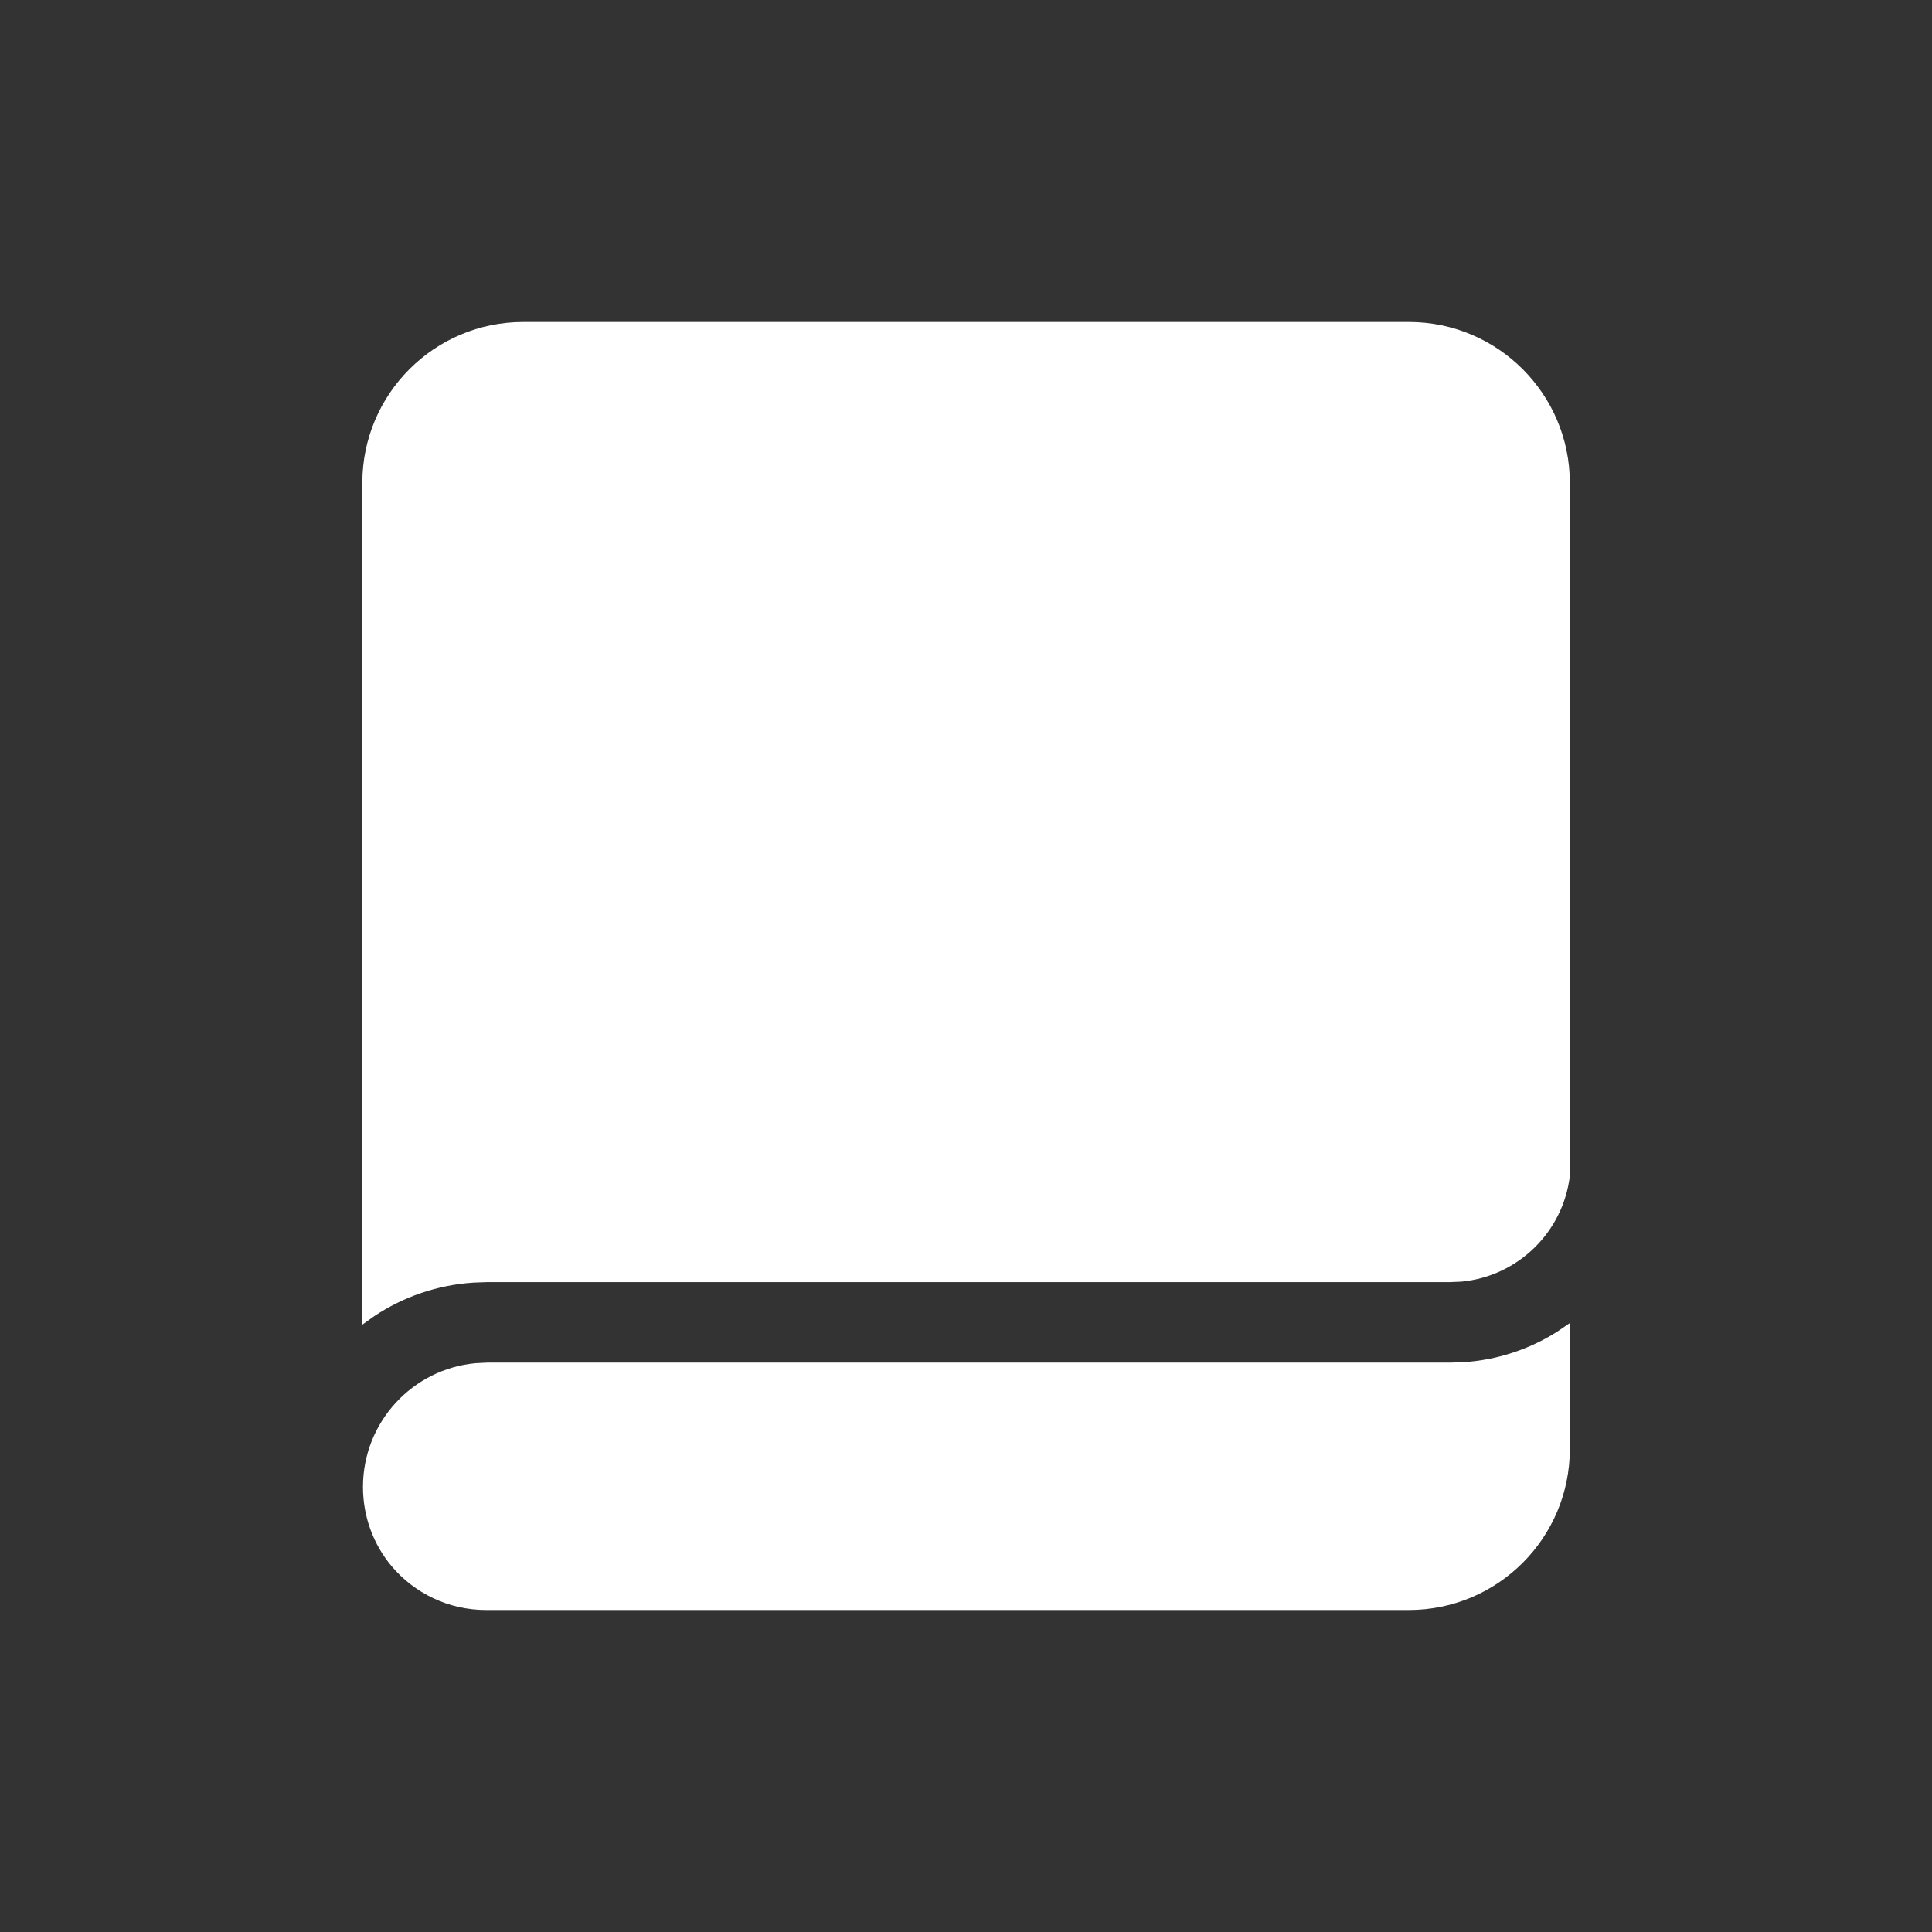 <?xml version="1.0" encoding="UTF-8"?>
<svg width="24px" height="24px" viewBox="0 0 24 24" version="1.1" xmlns="http://www.w3.org/2000/svg" xmlns:xlink="http://www.w3.org/1999/xlink">
    <rect x="0" y="0" width="24" height="24" fill="#333333" stroke="none"/>
    <title>课程备份 10</title>
    <g id="学生工作台" stroke="none" stroke-width="1" fill="none" fill-rule="evenodd">
        <g id="画板" transform="translate(-37, -219)" fill-rule="nonzero">
            <g id="课程备份-10" transform="translate(37, 219)">
                <rect id="矩形" fill="#000000" opacity="0" x="0" y="0" width="24" height="24"></rect>
                <g id="编组-61" transform="translate(4.5, 4)" fill="#FFFFFF">
                    <path d="M15.002,12.435 L15.001,14 C15.001,15.105 14.105,16 13.001,16 L1.538,16 C1.068,16 0.647,15.789 0.365,15.456 C0.142,15.19 0.009,14.846 0.009,14.471 C0.009,13.666 0.625,13.005 1.411,12.934 L1.552,12.927 L13.512,12.927 L13.676,12.922 C14.101,12.895 14.496,12.761 14.836,12.548 L15.002,12.435 Z M13.001,0 C14.105,0 15.001,0.895 15.001,2 L15.002,10.6 C14.922,11.301 14.359,11.854 13.655,11.921 L13.512,11.927 L1.552,11.927 L1.385,11.933 C0.93,11.962 0.508,12.111 0.15,12.349 L0,12.456 L0.001,2 C0.001,0.895 0.896,0 2.001,0 L13.001,0 Z" id="形状结合"></path>
                </g>
            </g>
        </g>
    </g>
</svg>